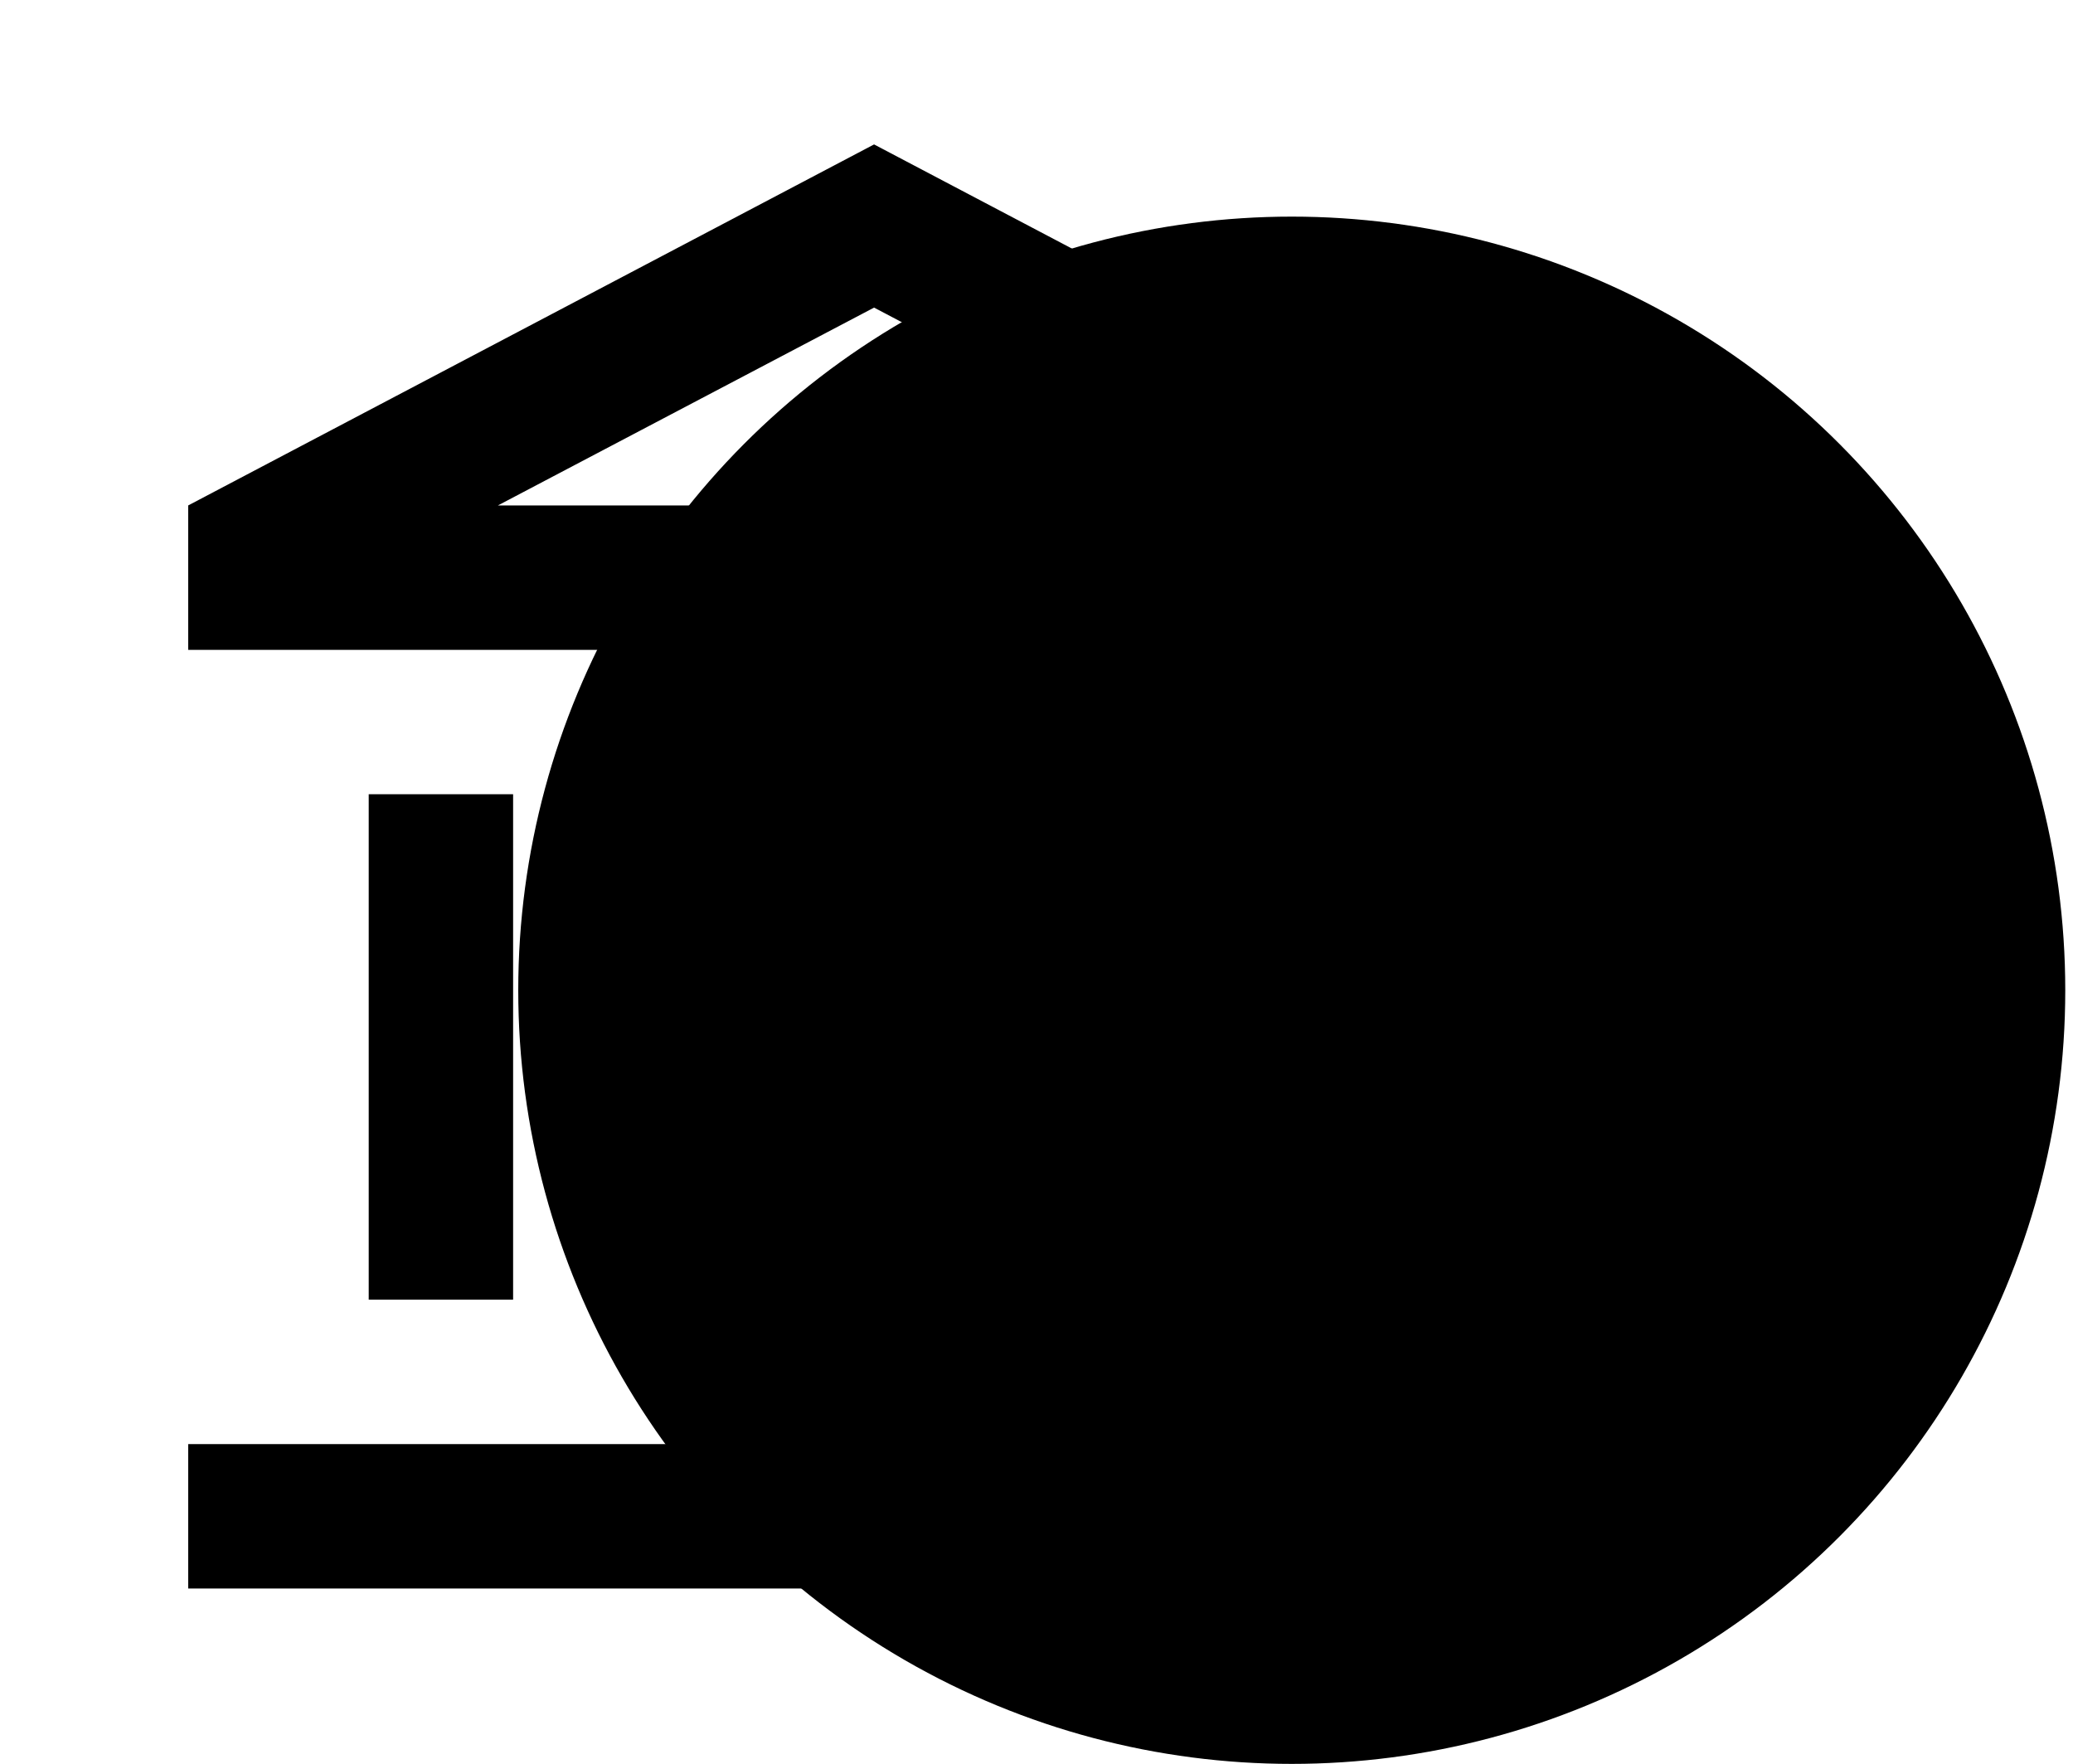 <svg width="67" height="57" viewBox="0 0 67 57" fill="none" xmlns="http://www.w3.org/2000/svg">
<path d="M16.584 25.666H11.917V42H16.584V25.666ZM30.584 25.666H25.917V42H30.584V25.666ZM50.417 46.666H6.083V51.333H50.417V46.666ZM44.584 25.666H39.917V42H44.584V25.666ZM28.25 9.94L40.407 16.333H16.093L28.25 9.94ZM28.25 4.667L6.083 16.333V21H50.417V16.333L28.25 4.667Z" fill="black" style="fill:black;fill-opacity:1;"/>
<circle cx="41.75" cy="32" r="25" fill="#3D5BA5" fill-opacity="0.3" style="fill:#3D5BA5;fill:color(display-p3 0.239 0.357 0.647);fill-opacity:0.3;"/>
</svg>
